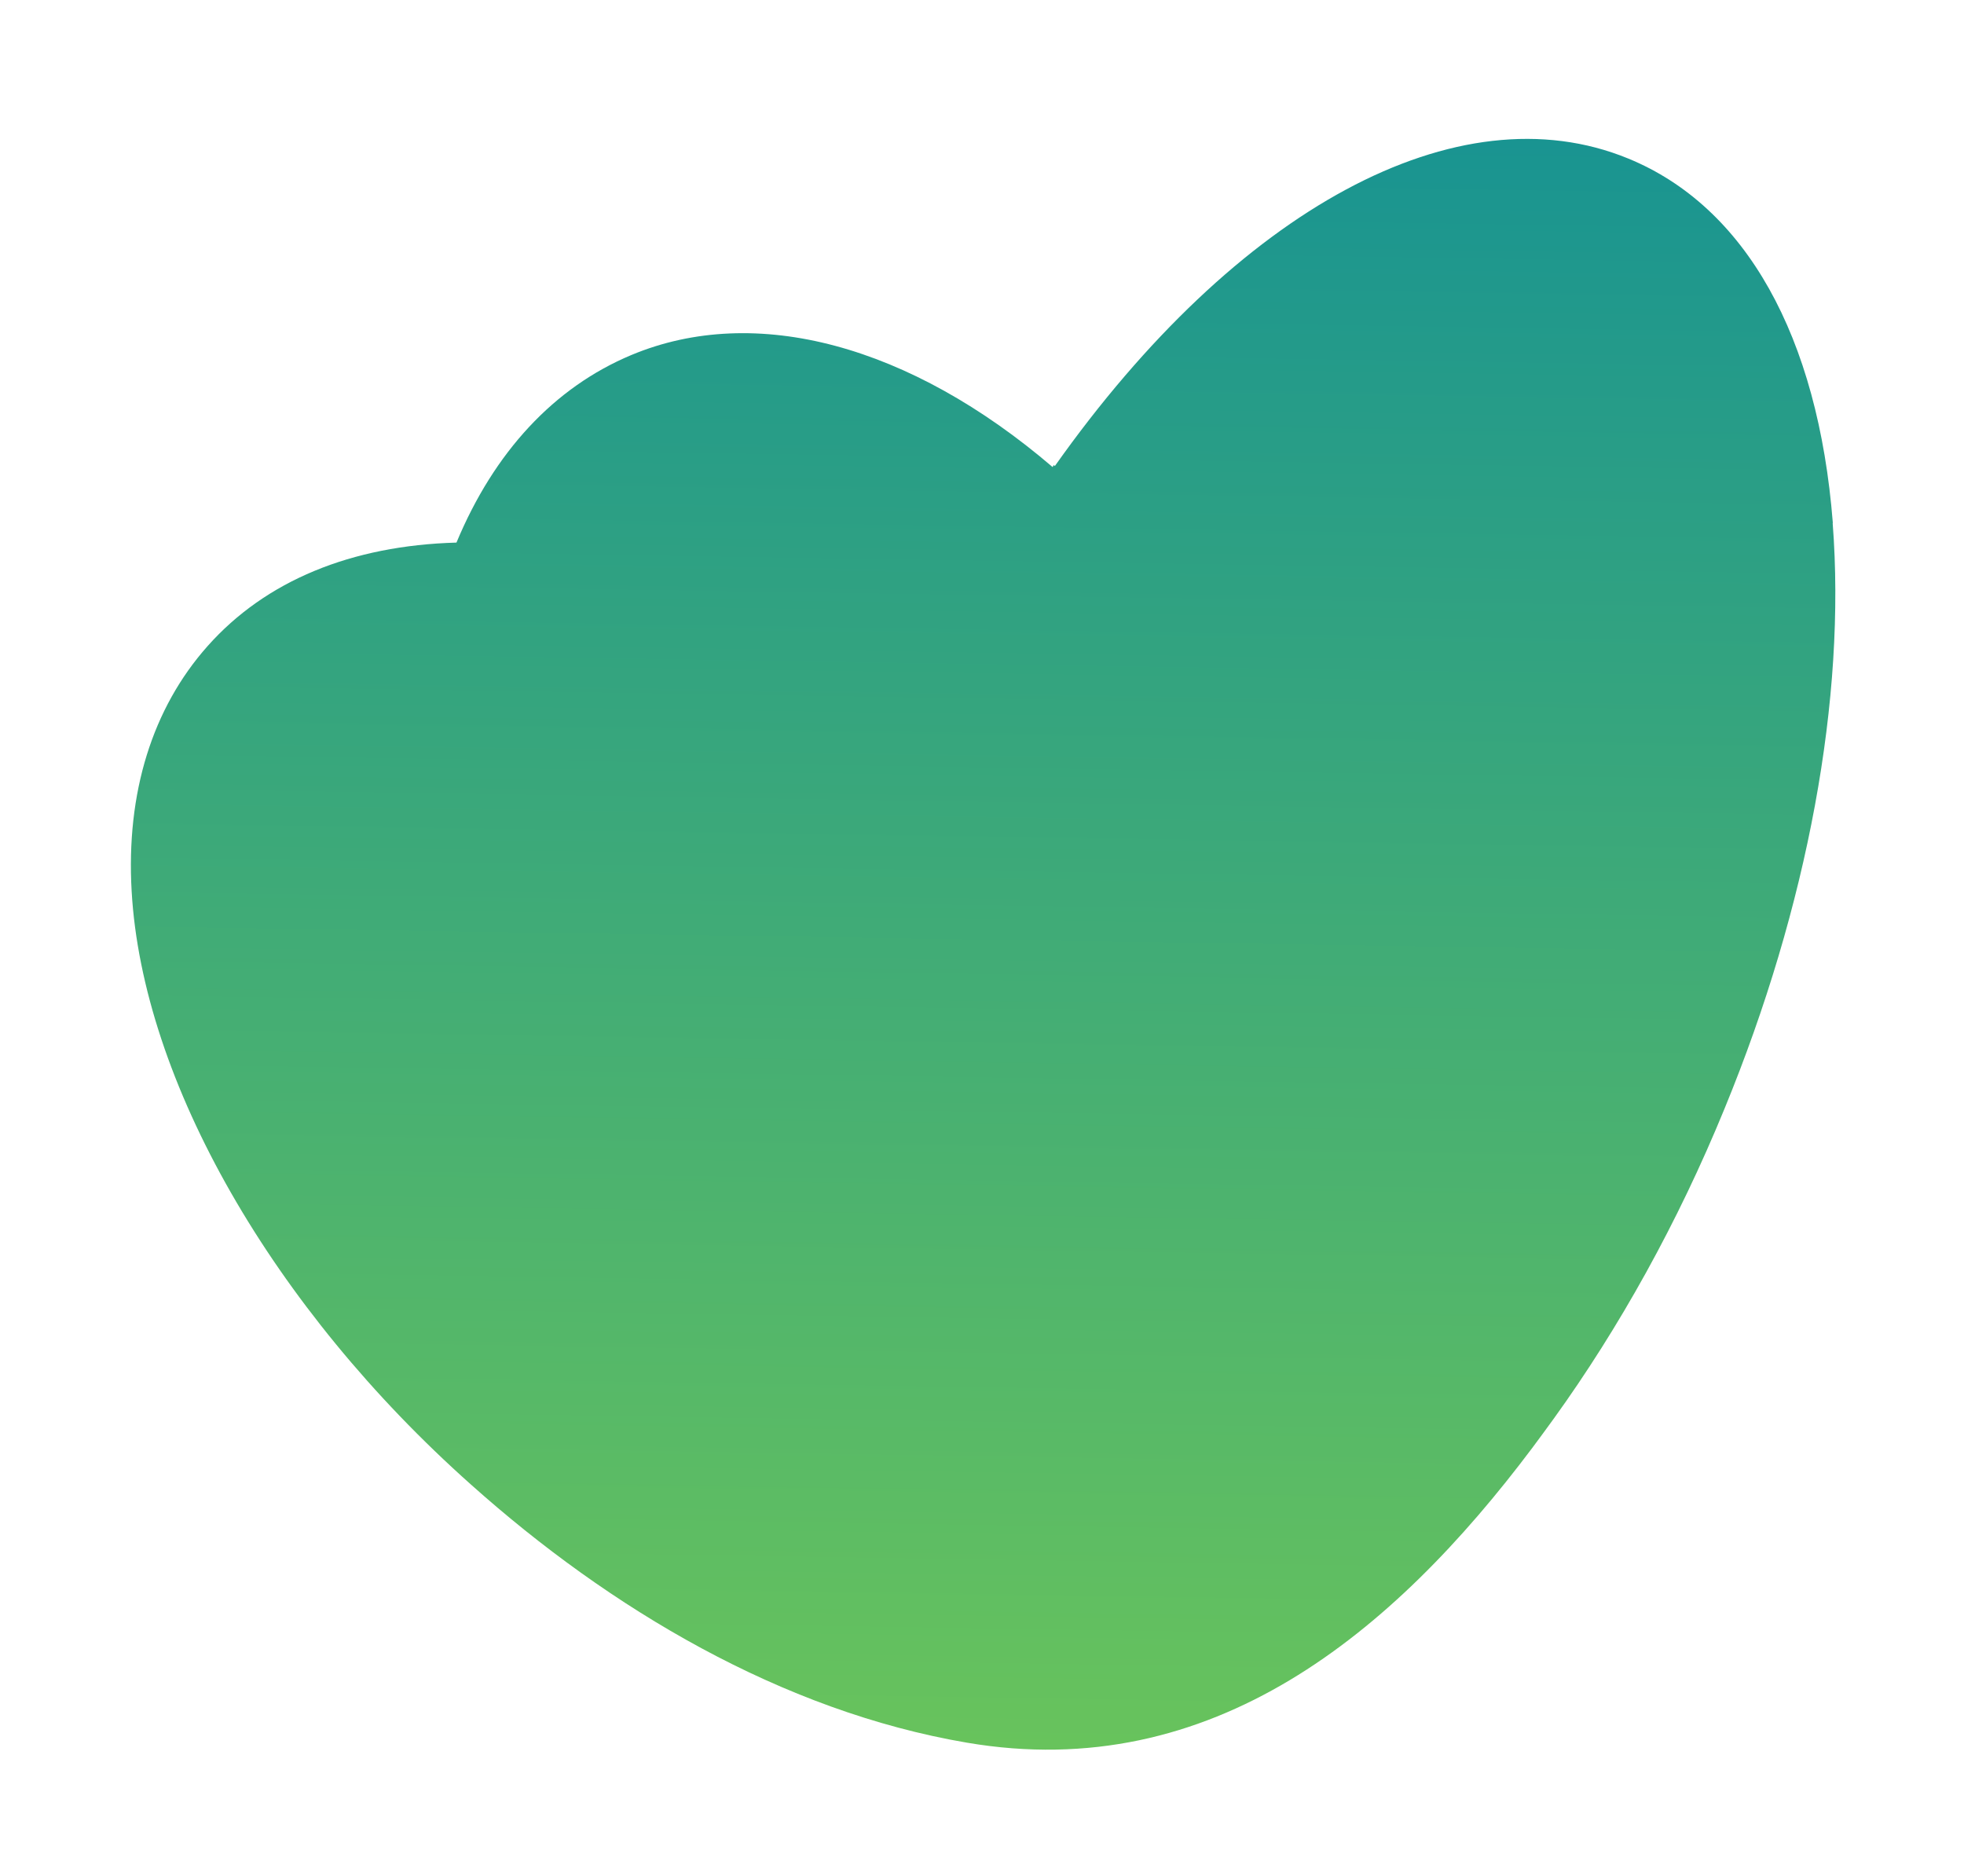 <svg width="67" height="64" viewBox="0 0 67 64" fill="none" xmlns="http://www.w3.org/2000/svg">
<g filter="url(#filter0_d_85_13056)">
<path d="M62.525 16.838C62.024 10.46 59.547 6.048 55.545 4.408C49.739 2.023 42.198 6.119 35.985 14.899L35.951 14.864L35.907 14.932C31.049 10.777 25.782 9.337 21.536 11.112C18.9 12.216 16.856 14.423 15.572 17.51C11.987 17.61 9.064 18.809 7.08 21.043C5.198 23.161 4.297 26.047 4.491 29.404C4.861 35.875 9.304 43.624 16.068 49.646C20.795 53.869 26.666 57.374 32.985 58.45C41.351 59.877 47.534 54.701 52.265 48.404C52.517 48.067 52.764 47.729 53.011 47.388C55.238 44.298 57.239 40.707 58.829 36.825C61.673 29.912 62.981 22.81 62.52 16.847" fill="url(#paint0_linear_85_13056)"/>
</g>
<defs>
<filter id="filter0_d_85_13056" x="0.465" y="0.738" width="66.146" height="62.95" filterUnits="userSpaceOnUse" color-interpolation-filters="sRGB">
<feFlood flood-opacity="0" result="BackgroundImageFix"/>
<feColorMatrix in="SourceAlpha" type="matrix" values="0 0 0 0 0 0 0 0 0 0 0 0 0 0 0 0 0 0 127 0" result="hardAlpha"/>
<feOffset dy="1"/>
<feGaussianBlur stdDeviation="2"/>
<feComposite in2="hardAlpha" operator="out"/>
<feColorMatrix type="matrix" values="0 0 0 0 0 0 0 0 0 0 0 0 0 0 0 0 0 0 0.25 0"/>
<feBlend mode="normal" in2="BackgroundImageFix" result="effect1_dropShadow_85_13056"/>
<feBlend mode="normal" in="SourceGraphic" in2="effect1_dropShadow_85_13056" result="shape"/>
</filter>
<linearGradient id="paint0_linear_85_13056" x1="32.996" y1="58.648" x2="33.858" y2="3.453" gradientUnits="userSpaceOnUse">
<stop stop-color="#68C35C"/>
<stop offset="1" stop-color="#199491"/>
</linearGradient>
</defs>
</svg>
